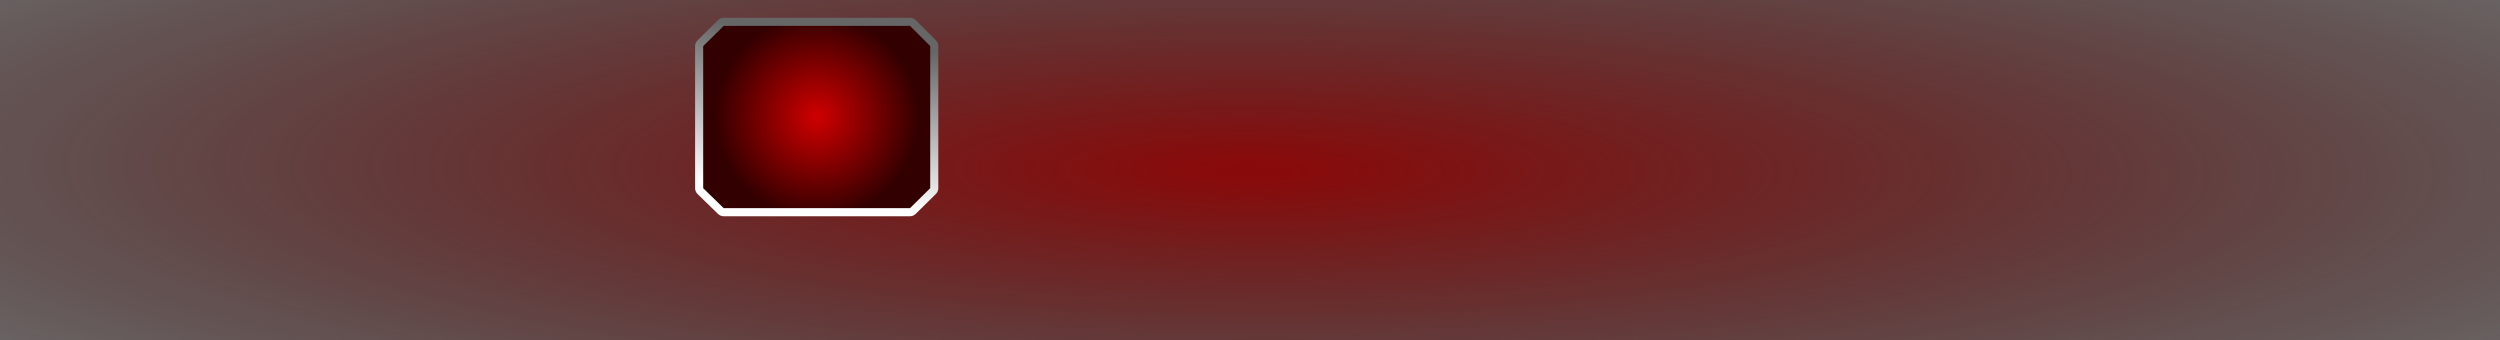 <?xml version="1.0" encoding="UTF-8" standalone="no"?>
<svg xmlns:xlink="http://www.w3.org/1999/xlink" height="63.05px" width="463.6px" xmlns="http://www.w3.org/2000/svg">
  <rect width="100%" height="100%" fill="#808080" stroke="none"/>
  <g transform="matrix(1.0, 0.0, 0.0, 1.0, -163.7, -250.3)">
    <path d="M627.3 313.35 L163.7 313.35 163.7 250.3 627.3 250.3 627.3 313.35" fill="url(#gradient0)" fill-rule="evenodd" stroke="none"/>
    <path d="M332.45 255.1 L297.9 255.1 294.1 258.85 294.1 285.2 297.9 288.9 332.45 288.9 336.2 285.2 336.2 258.85 332.45 255.1 Z" fill="none" stroke="url(#gradient1)" stroke-linecap="round" stroke-linejoin="round" stroke-width="3.0"/>
    <path d="M294.1 285.2 L294.1 258.85 297.9 255.1 332.45 255.1 336.2 258.85 336.2 285.2 332.45 288.9 297.9 288.9 294.1 285.2" fill="url(#gradient2)" fill-rule="evenodd" stroke="none"/>
  </g>
  <defs>
    <radialGradient cx="0" cy="0" gradientTransform="matrix(4.0E-4, -0.091, 0.45, 0.002, 395.5, 281.85)" gradientUnits="userSpaceOnUse" id="gradient0" r="819.2" spreadMethod="pad">
      <stop offset="0.02" stop-color="#890a0a"/>
      <stop offset="1.0" stop-color="#000000" stop-opacity="0.0"/>
    </radialGradient>
    <linearGradient gradientTransform="matrix(0.003, -0.018, 0.021, 0.003, 315.15, 272.0)" gradientUnits="userSpaceOnUse" id="gradient1" spreadMethod="pad" x1="-819.2" x2="819.2">
      <stop offset="0.0" stop-color="#ffffff"/>
      <stop offset="1.0" stop-color="#666666"/>
    </linearGradient>
    <radialGradient cx="0" cy="0" gradientTransform="matrix(0.023, 0.0, 0.0, -0.023, 315.2, 271.95)" gradientUnits="userSpaceOnUse" id="gradient2" r="819.2" spreadMethod="pad">
      <stop offset="0.02" stop-color="#cc0000"/>
      <stop offset="1.0" stop-color="#330000"/>
    </radialGradient>
  </defs>
</svg>
